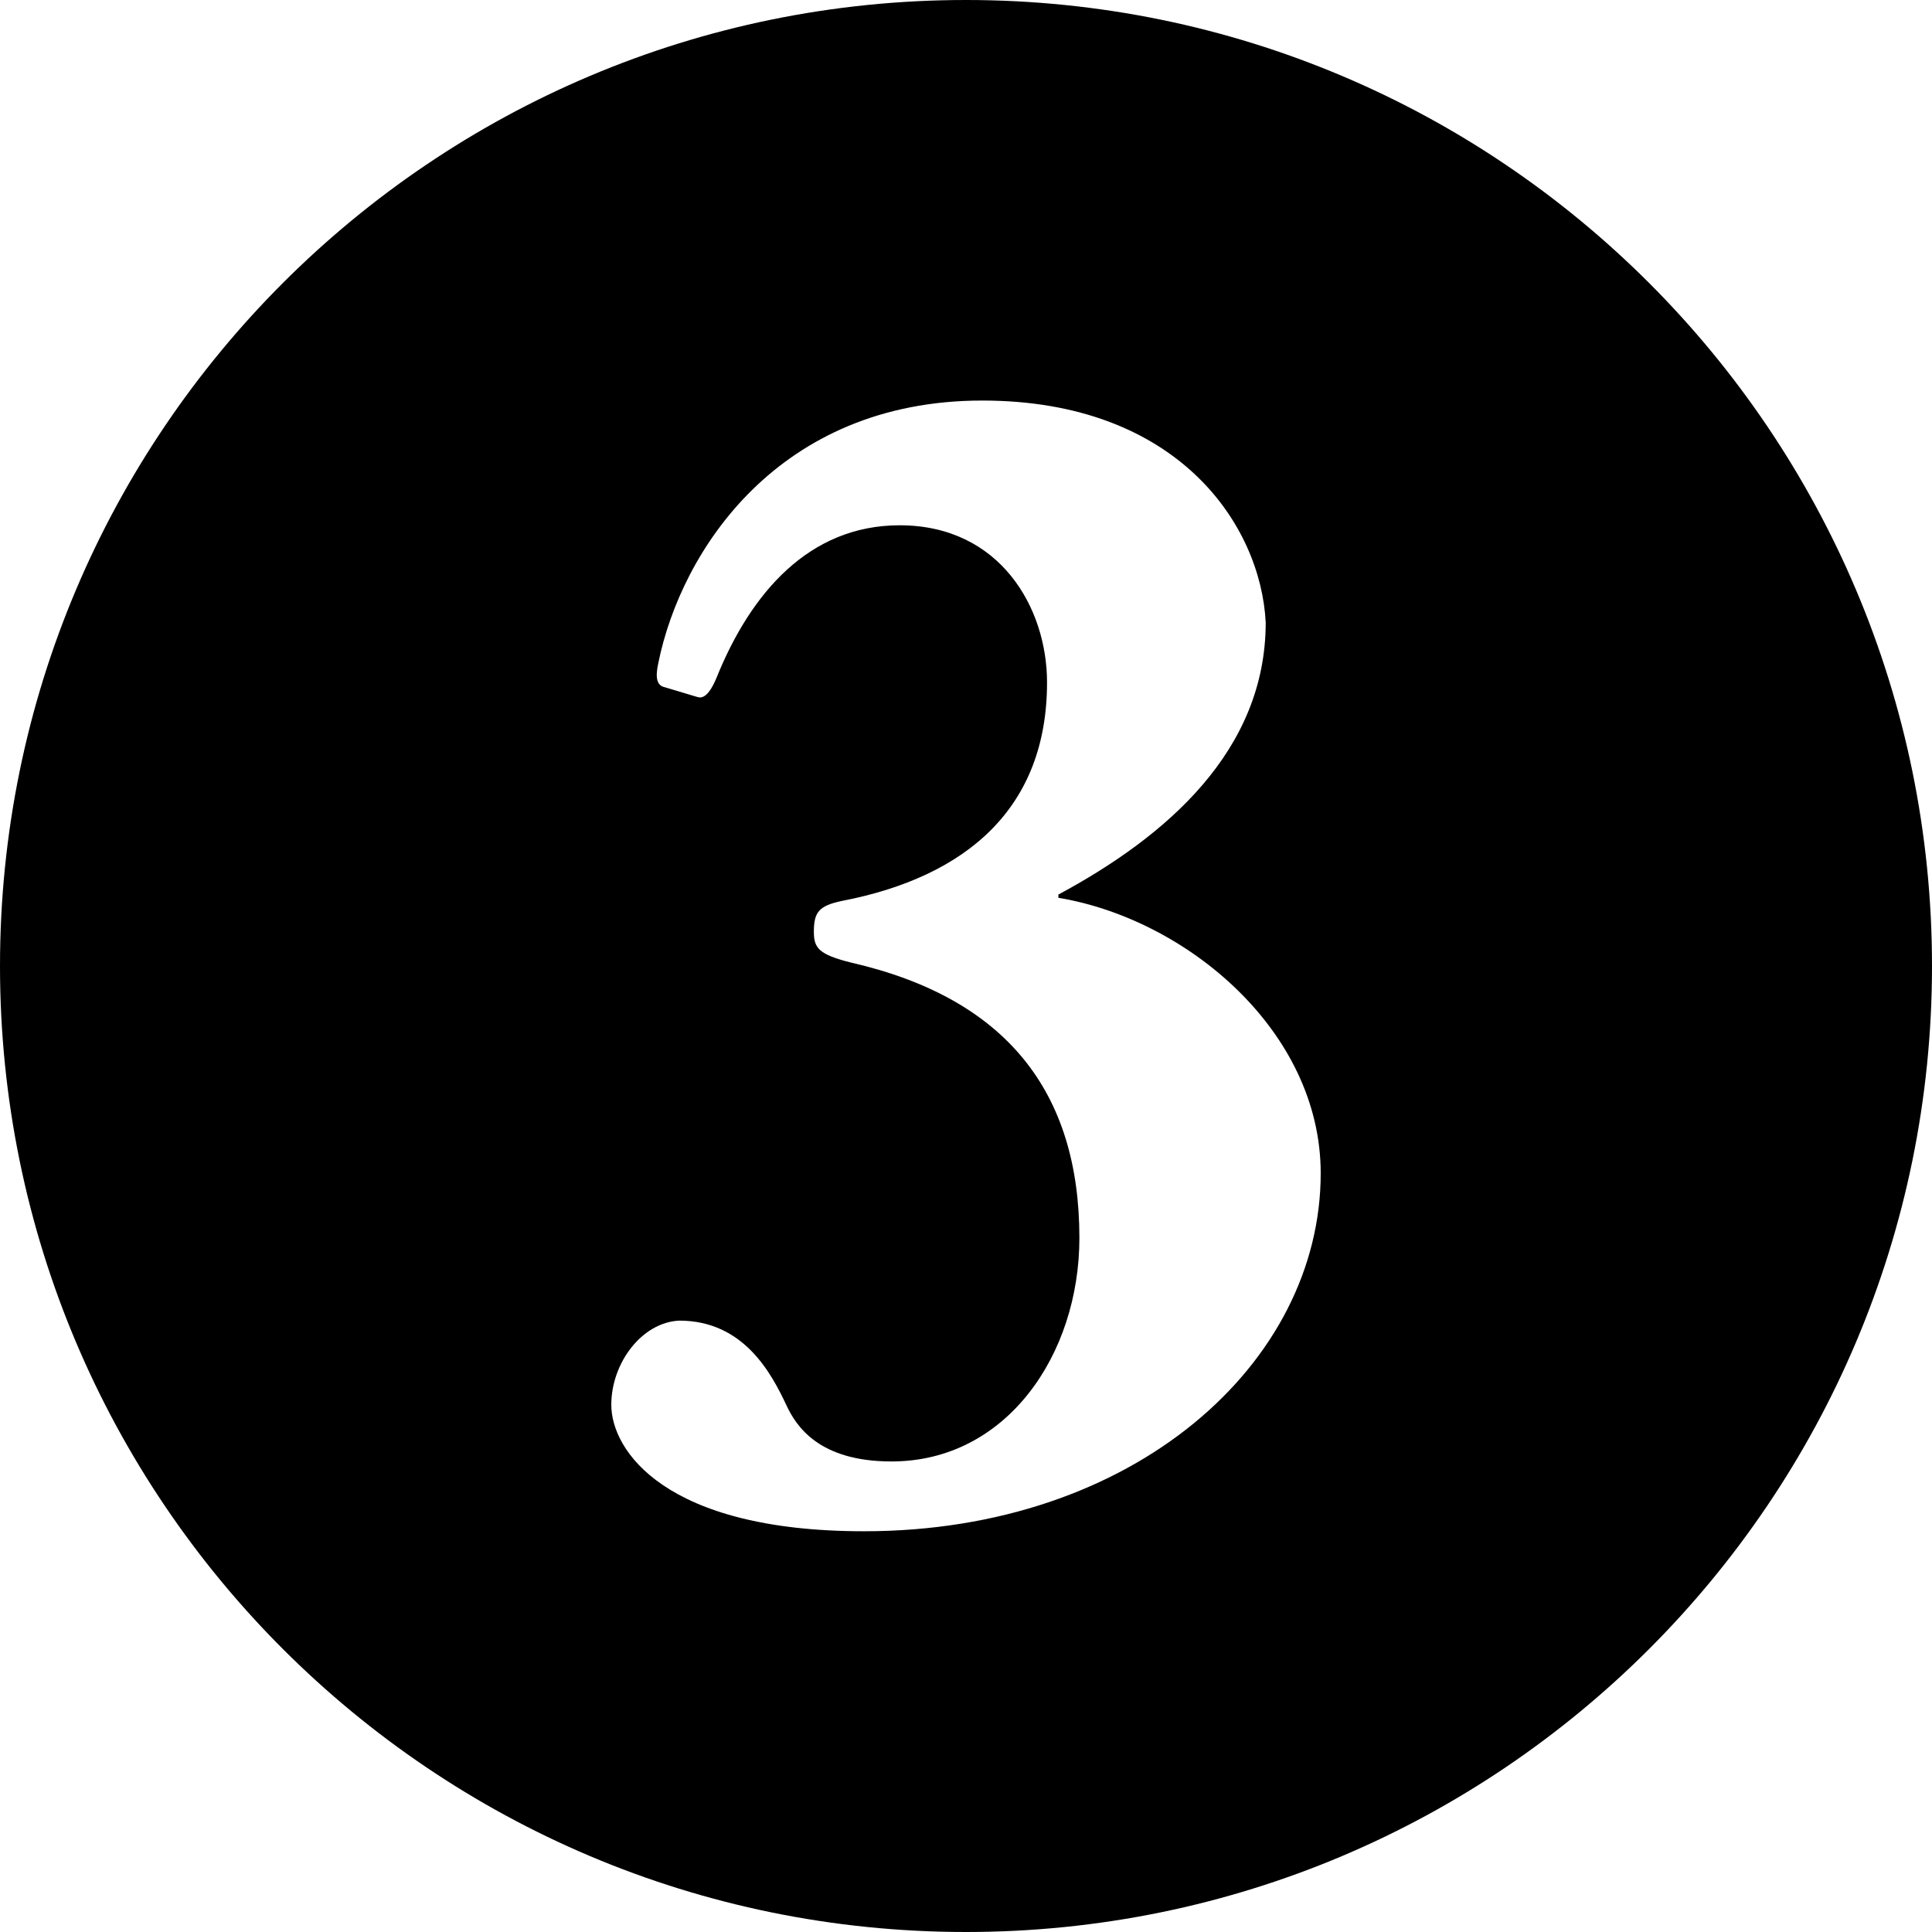 <svg id="Layer_1" data-name="Layer 1" xmlns="http://www.w3.org/2000/svg" viewBox="0 0 1024 1024"><title>number-circle-3</title><path d="M512,0C229.23,0,0,229.23,0,512s229.23,512,512,512,512-229.23,512-512S794.77,0,512,0ZM457.92,811.6c-105.59,0-133.92-42.92-133.92-67,0-22.32,16.31-43.78,36.06-44.64,34.34,0,48.93,28.33,56.66,44.64,5.15,11.16,17.17,30,55.8,30,60.95,0,99.58-56.66,99.58-118.47,0-77.26-38.63-127.05-121-145.94-17.17-4.29-19.74-7.73-19.74-16.31,0-10.3,2.57-13.73,14.59-16.31,67-12.88,109-49.79,109-115.89,0-39.49-24.89-83.27-78.12-83.27-48.07,0-79,36.05-97,80.69-4.29,10.3-7.73,11.16-10.3,10.3l-17.17-5.15c-4.29-.86-5.15-5.15-3.43-12.88,12-59.23,63.52-139.07,171.69-139.07,103.87,0,147.65,66.1,150.23,117.61,0,67.82-52.36,113.31-109.88,144.22v1.72C628.75,487.11,700,546.34,700,621.88,700,722.32,601.28,811.6,457.92,811.6Z"/></svg>